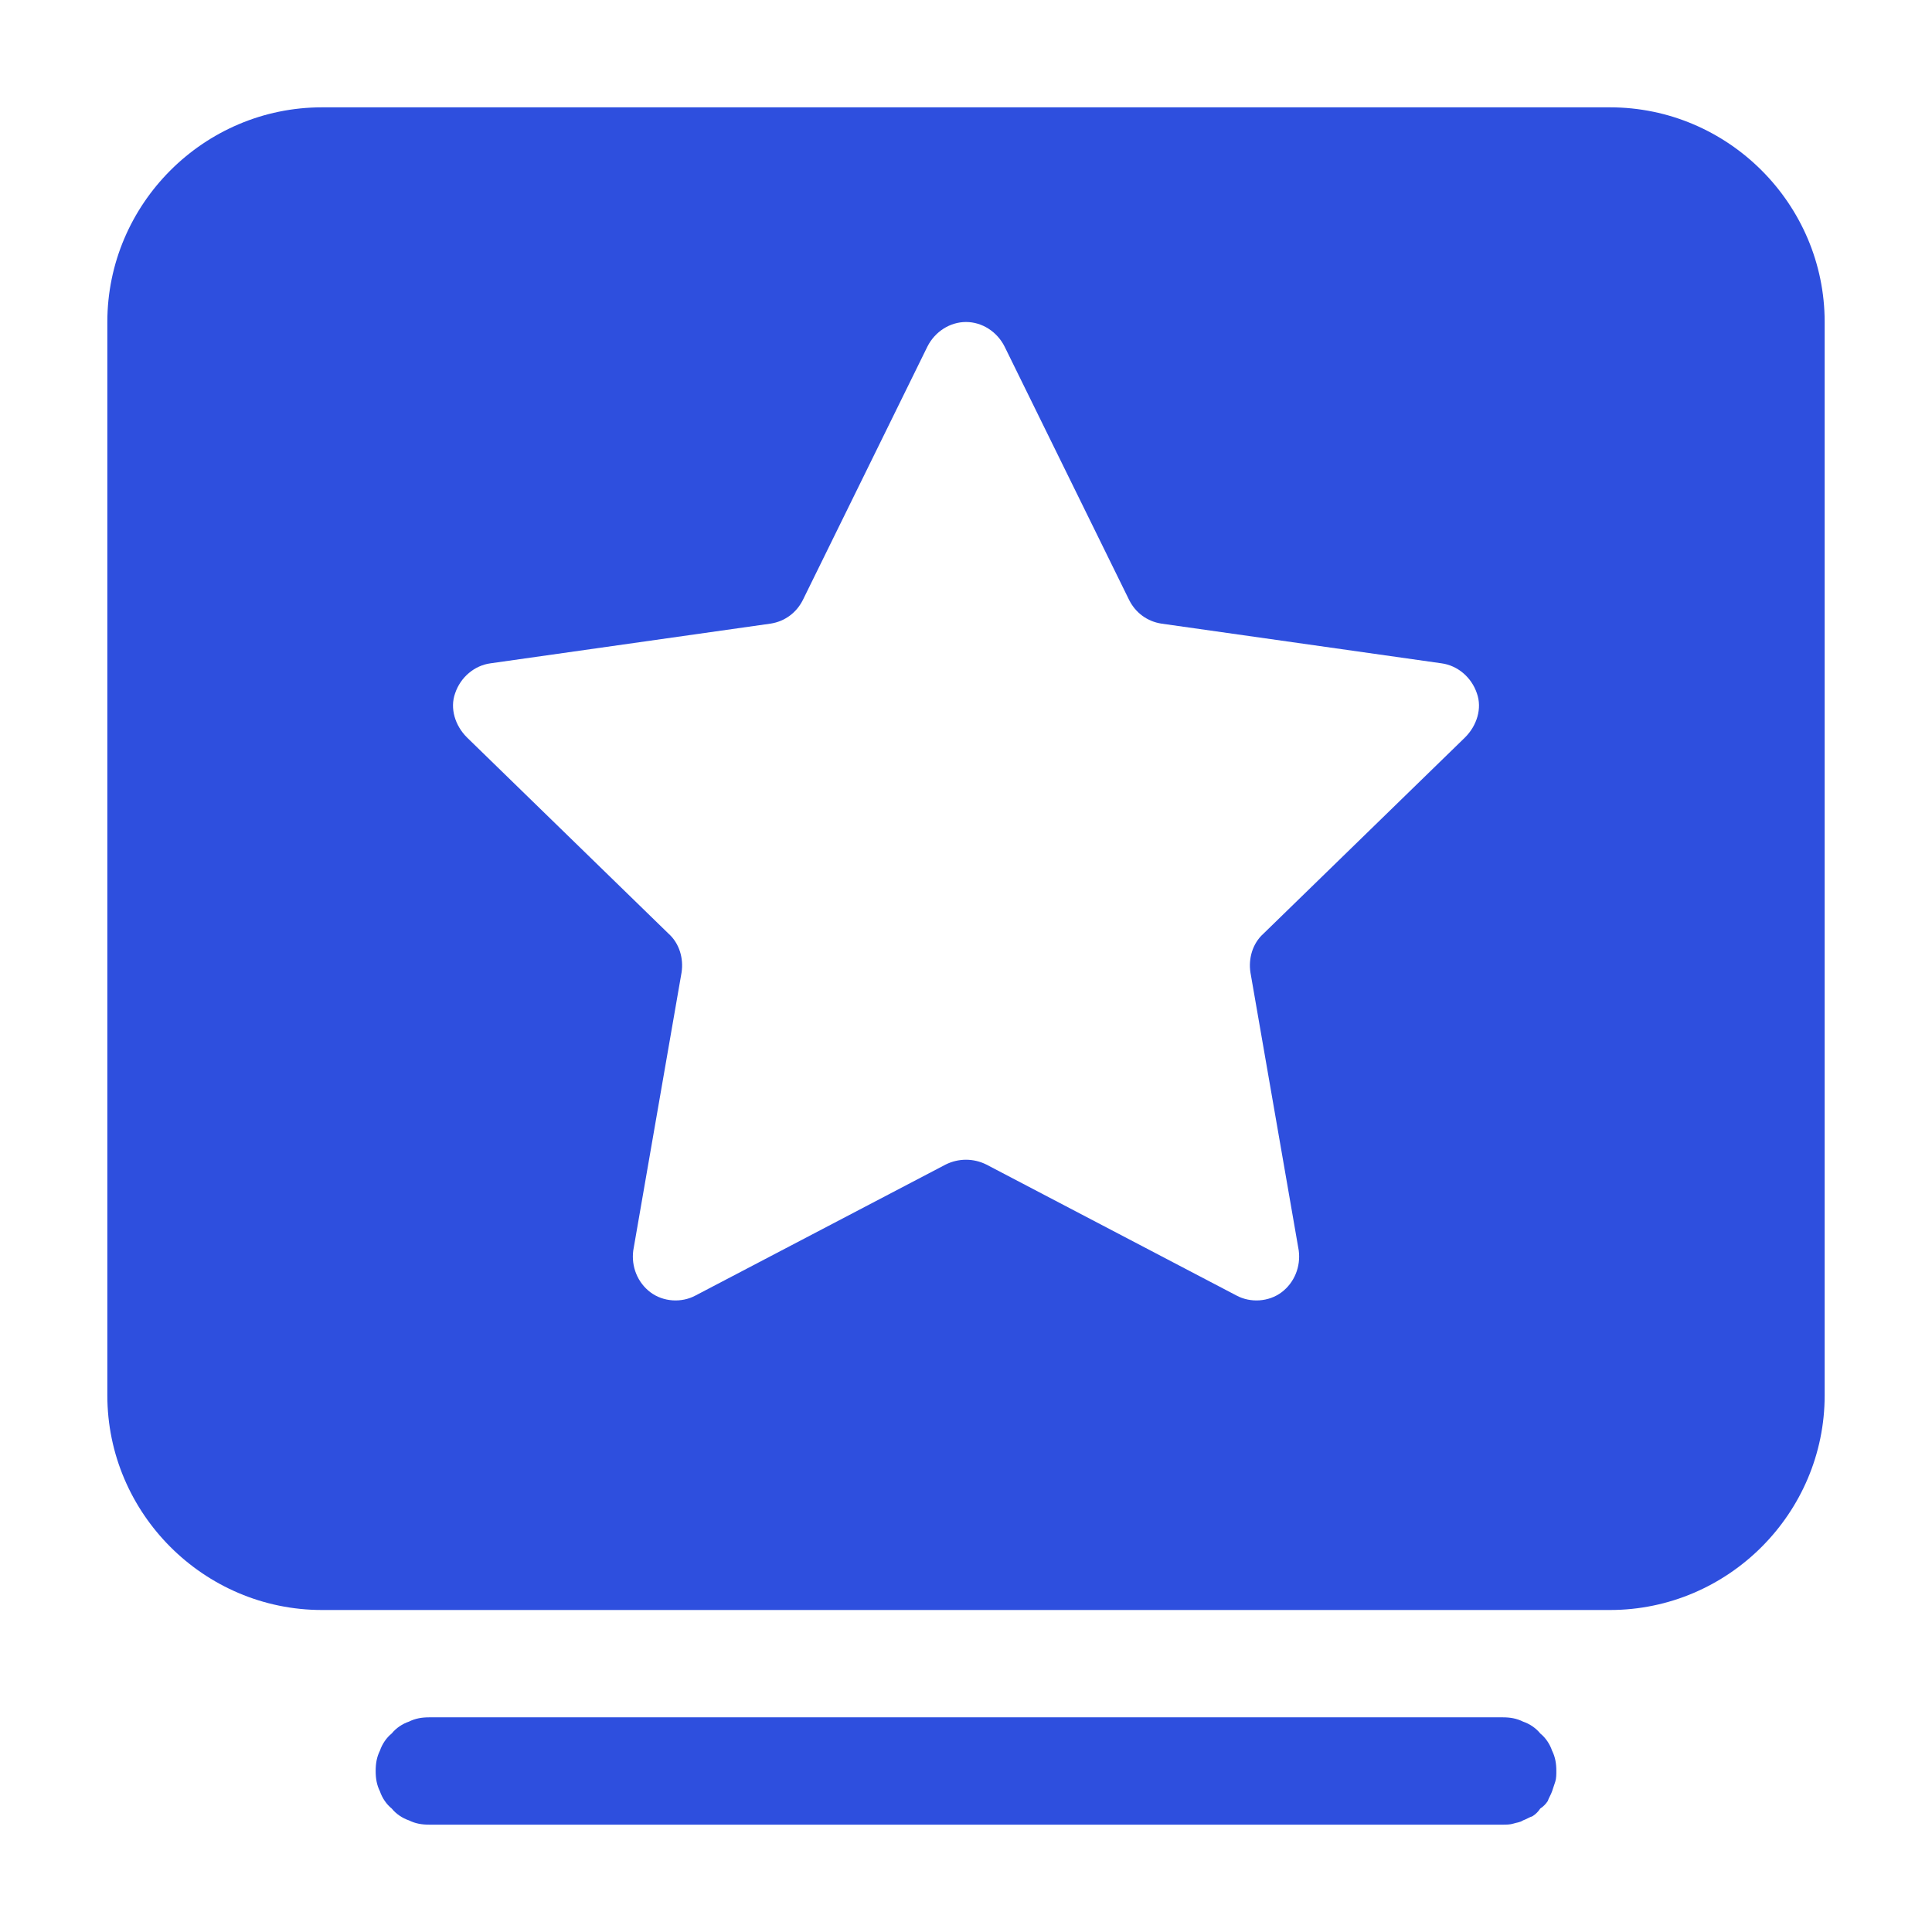 <svg xmlns="http://www.w3.org/2000/svg" xmlns:xlink="http://www.w3.org/1999/xlink" width="18" height="18" viewBox="0 0 18 18" fill="none"><defs><path id="path_0"
        transform="translate(0 0) rotate(0 9 9)"
        d="M0,18L18,18L18,0L0,0L0,18Z" /></defs><g opacity="1" transform="translate(0 0)  rotate(0 9 9)"><mask id="mask-0" fill="white"><use xlink:href="#path_0"></use></mask><g mask="url(#mask-0)"></g><g mask="url(#mask-0)"><path id="并集" fill-rule="evenodd" style="fill:#2E4FDE" transform="translate(1 1)  rotate(0 8 8)" opacity="1" d="M0 2L0 12C0 13.1 0.9 14 2 14L14 14C15.1 14 16 13.1 16 12L16 2C16 0.9 15.1 0 14 0L2 0C0.9 0 0 0.9 0 2ZM12.65 5.87C12.76 5.76 12.81 5.6 12.76 5.46C12.71 5.31 12.58 5.2 12.43 5.18L9.82 4.81C9.69 4.79 9.58 4.71 9.52 4.59L8.36 2.23C8.29 2.09 8.15 2 8 2C7.85 2 7.71 2.09 7.64 2.23L6.48 4.59C6.42 4.71 6.31 4.79 6.18 4.81L3.57 5.18C3.42 5.2 3.29 5.31 3.24 5.46C3.19 5.6 3.24 5.76 3.35 5.87L5.23 7.7C5.33 7.79 5.37 7.93 5.35 8.06L4.9 10.65C4.88 10.8 4.94 10.95 5.06 11.04C5.18 11.13 5.35 11.14 5.48 11.07L7.81 9.85C7.93 9.79 8.07 9.79 8.19 9.85L10.52 11.07C10.65 11.14 10.82 11.13 10.94 11.04C11.06 10.95 11.12 10.8 11.1 10.65L10.65 8.06C10.63 7.93 10.67 7.79 10.77 7.7L12.65 5.87ZM2.81 15.96C2.75 15.94 2.69 15.9 2.65 15.85C2.6 15.81 2.56 15.75 2.54 15.69C2.51 15.63 2.5 15.57 2.5 15.5C2.5 15.43 2.51 15.37 2.54 15.31C2.56 15.25 2.6 15.19 2.65 15.15C2.69 15.1 2.75 15.06 2.81 15.04C2.87 15.01 2.93 15 3 15L13 15C13.07 15 13.13 15.01 13.19 15.04C13.25 15.06 13.31 15.1 13.35 15.15C13.4 15.19 13.44 15.25 13.46 15.31C13.49 15.37 13.5 15.43 13.5 15.5C13.5 15.53 13.5 15.57 13.49 15.6L13.46 15.69C13.45 15.72 13.43 15.75 13.42 15.78C13.4 15.81 13.38 15.83 13.35 15.85C13.33 15.88 13.31 15.9 13.28 15.92C13.25 15.93 13.22 15.95 13.19 15.96C13.16 15.98 13.13 15.98 13.1 15.99C13.07 16 13.03 16 13 16L3 16C2.93 16 2.87 15.99 2.81 15.96Z" /></g></g></svg>